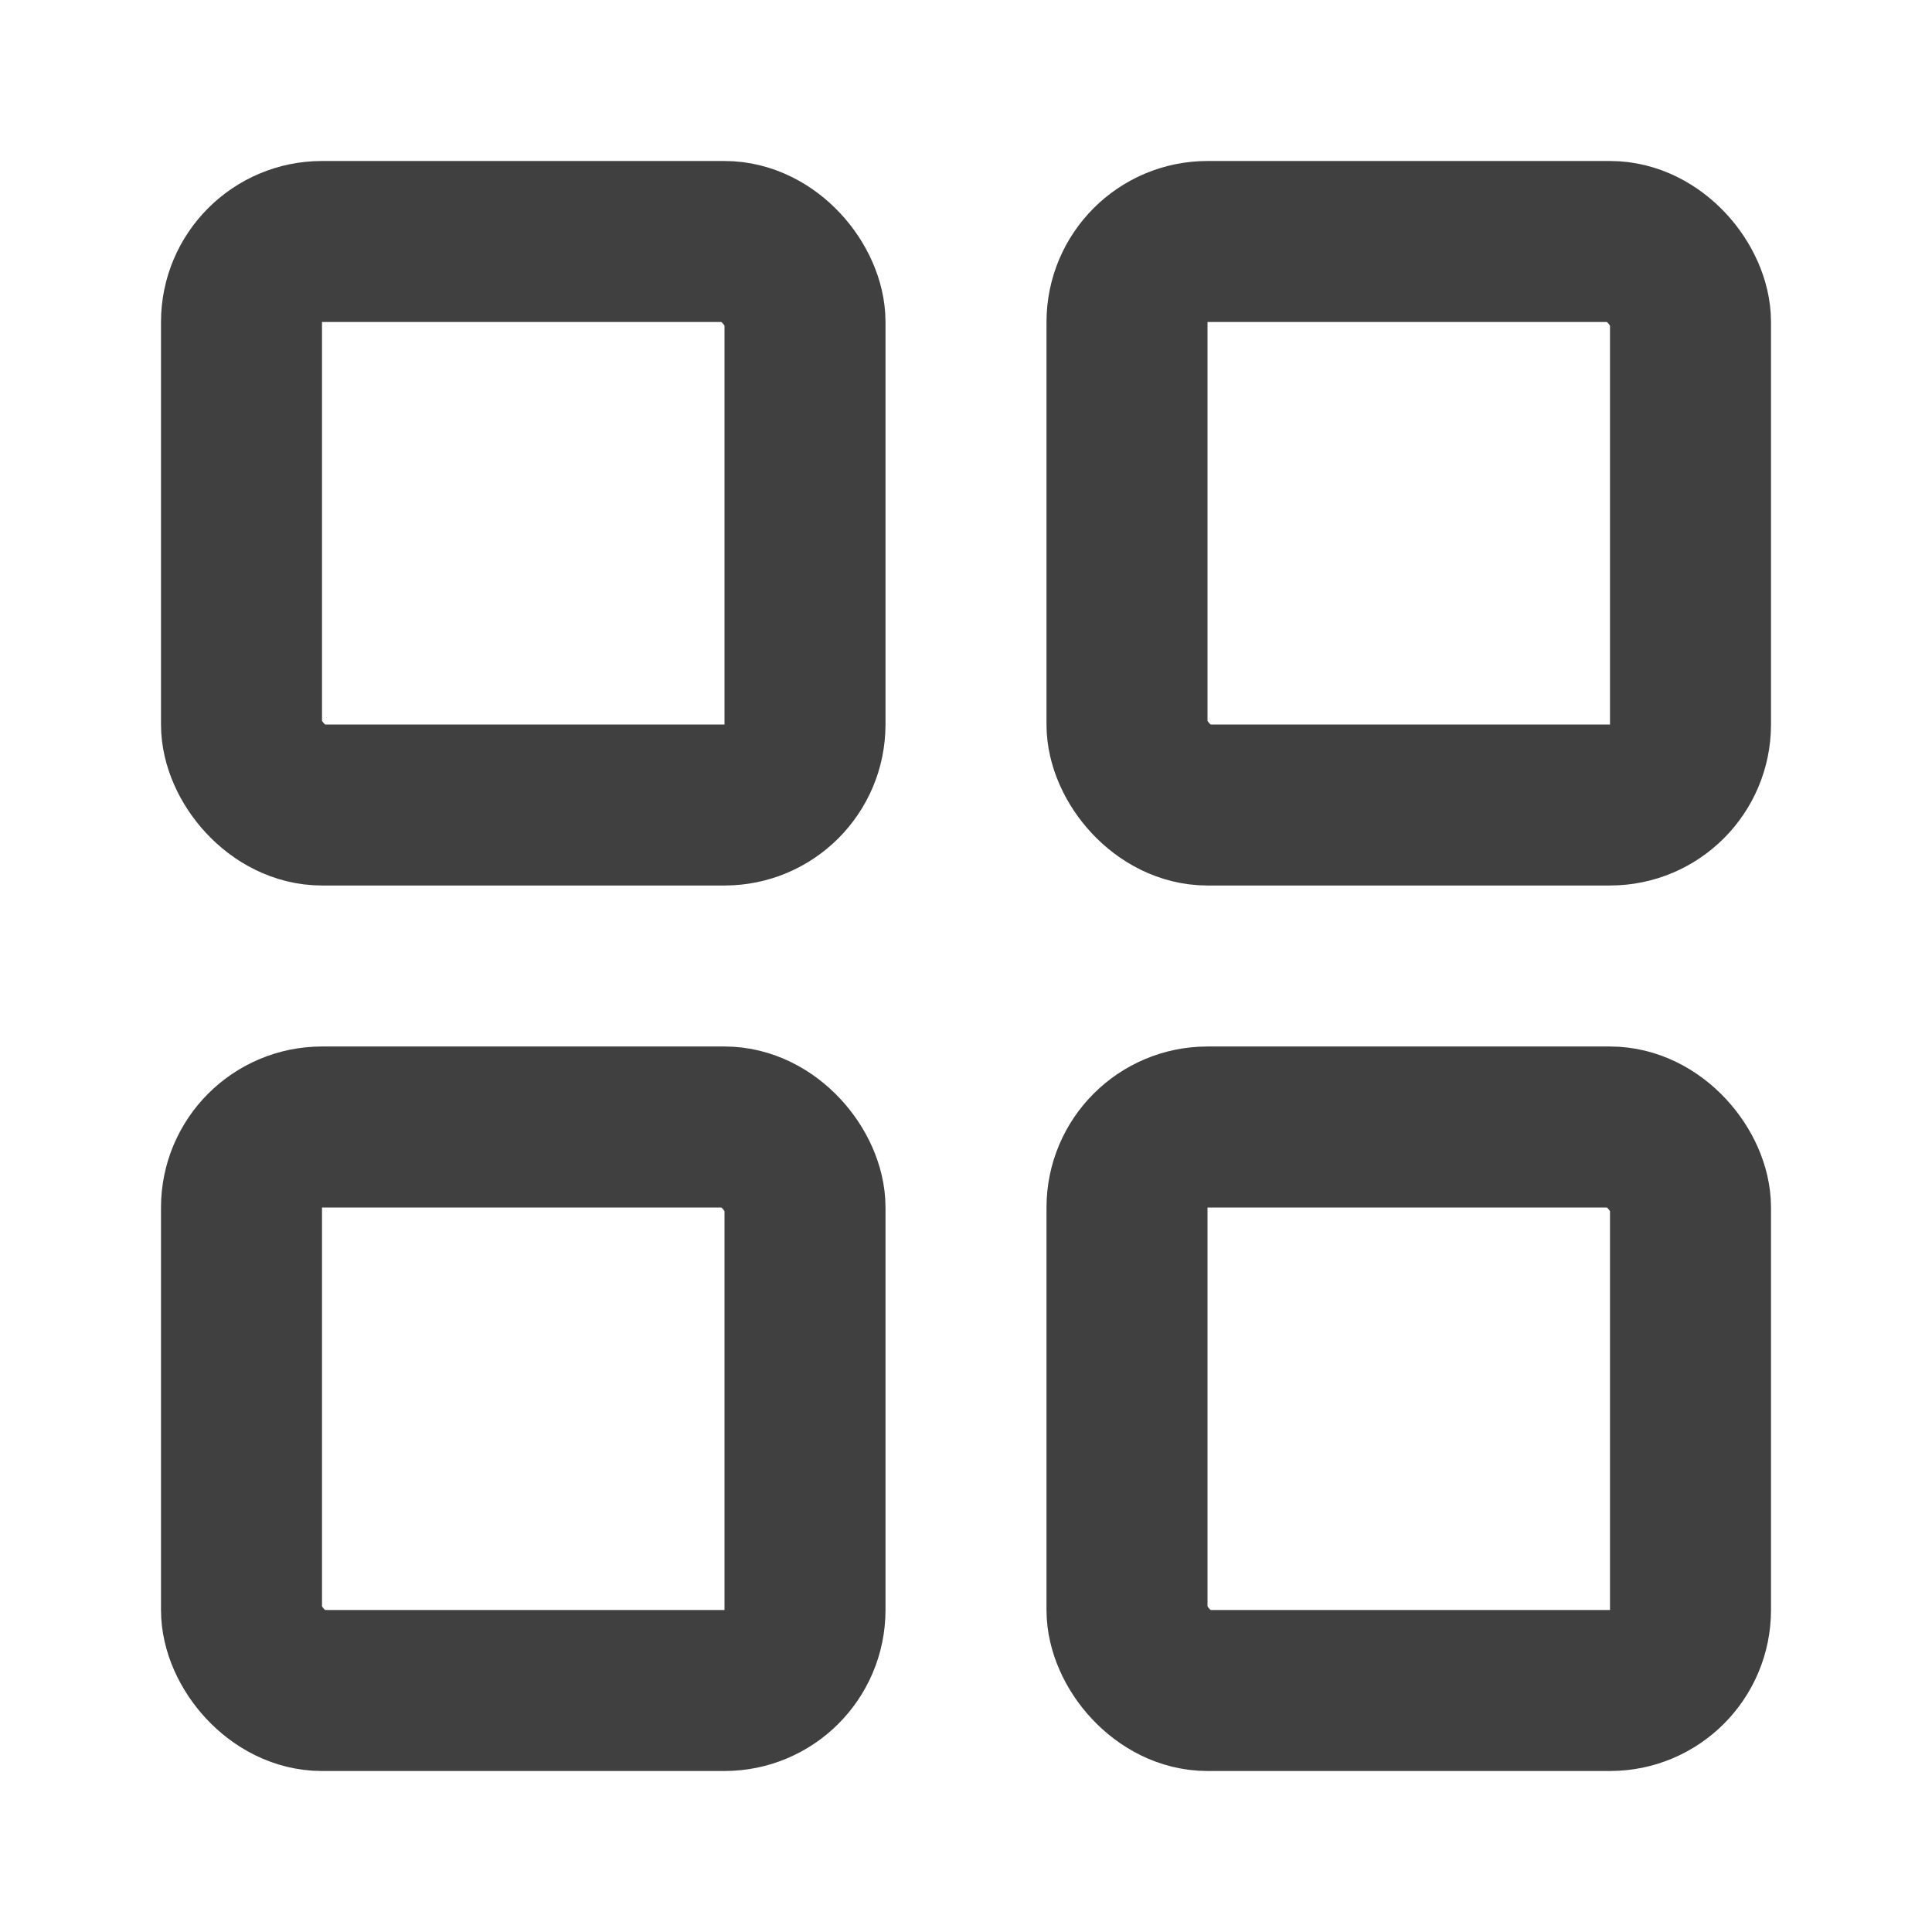 <svg xmlns="http://www.w3.org/2000/svg" width="24" height="24" fill="none" stroke="#404040" stroke-linecap="round" stroke-linejoin="round" stroke-width="2" class="lucide lucide-layout-grid" viewBox="0 0 24 24">
    <rect width="7" height="7" x="3" y="3" rx="1"/>
    <rect width="7" height="7" x="14" y="3" rx="1"/>
    <rect width="7" height="7" x="14" y="14" rx="1"/>
    <rect width="7" height="7" x="3" y="14" rx="1"/>
</svg>
